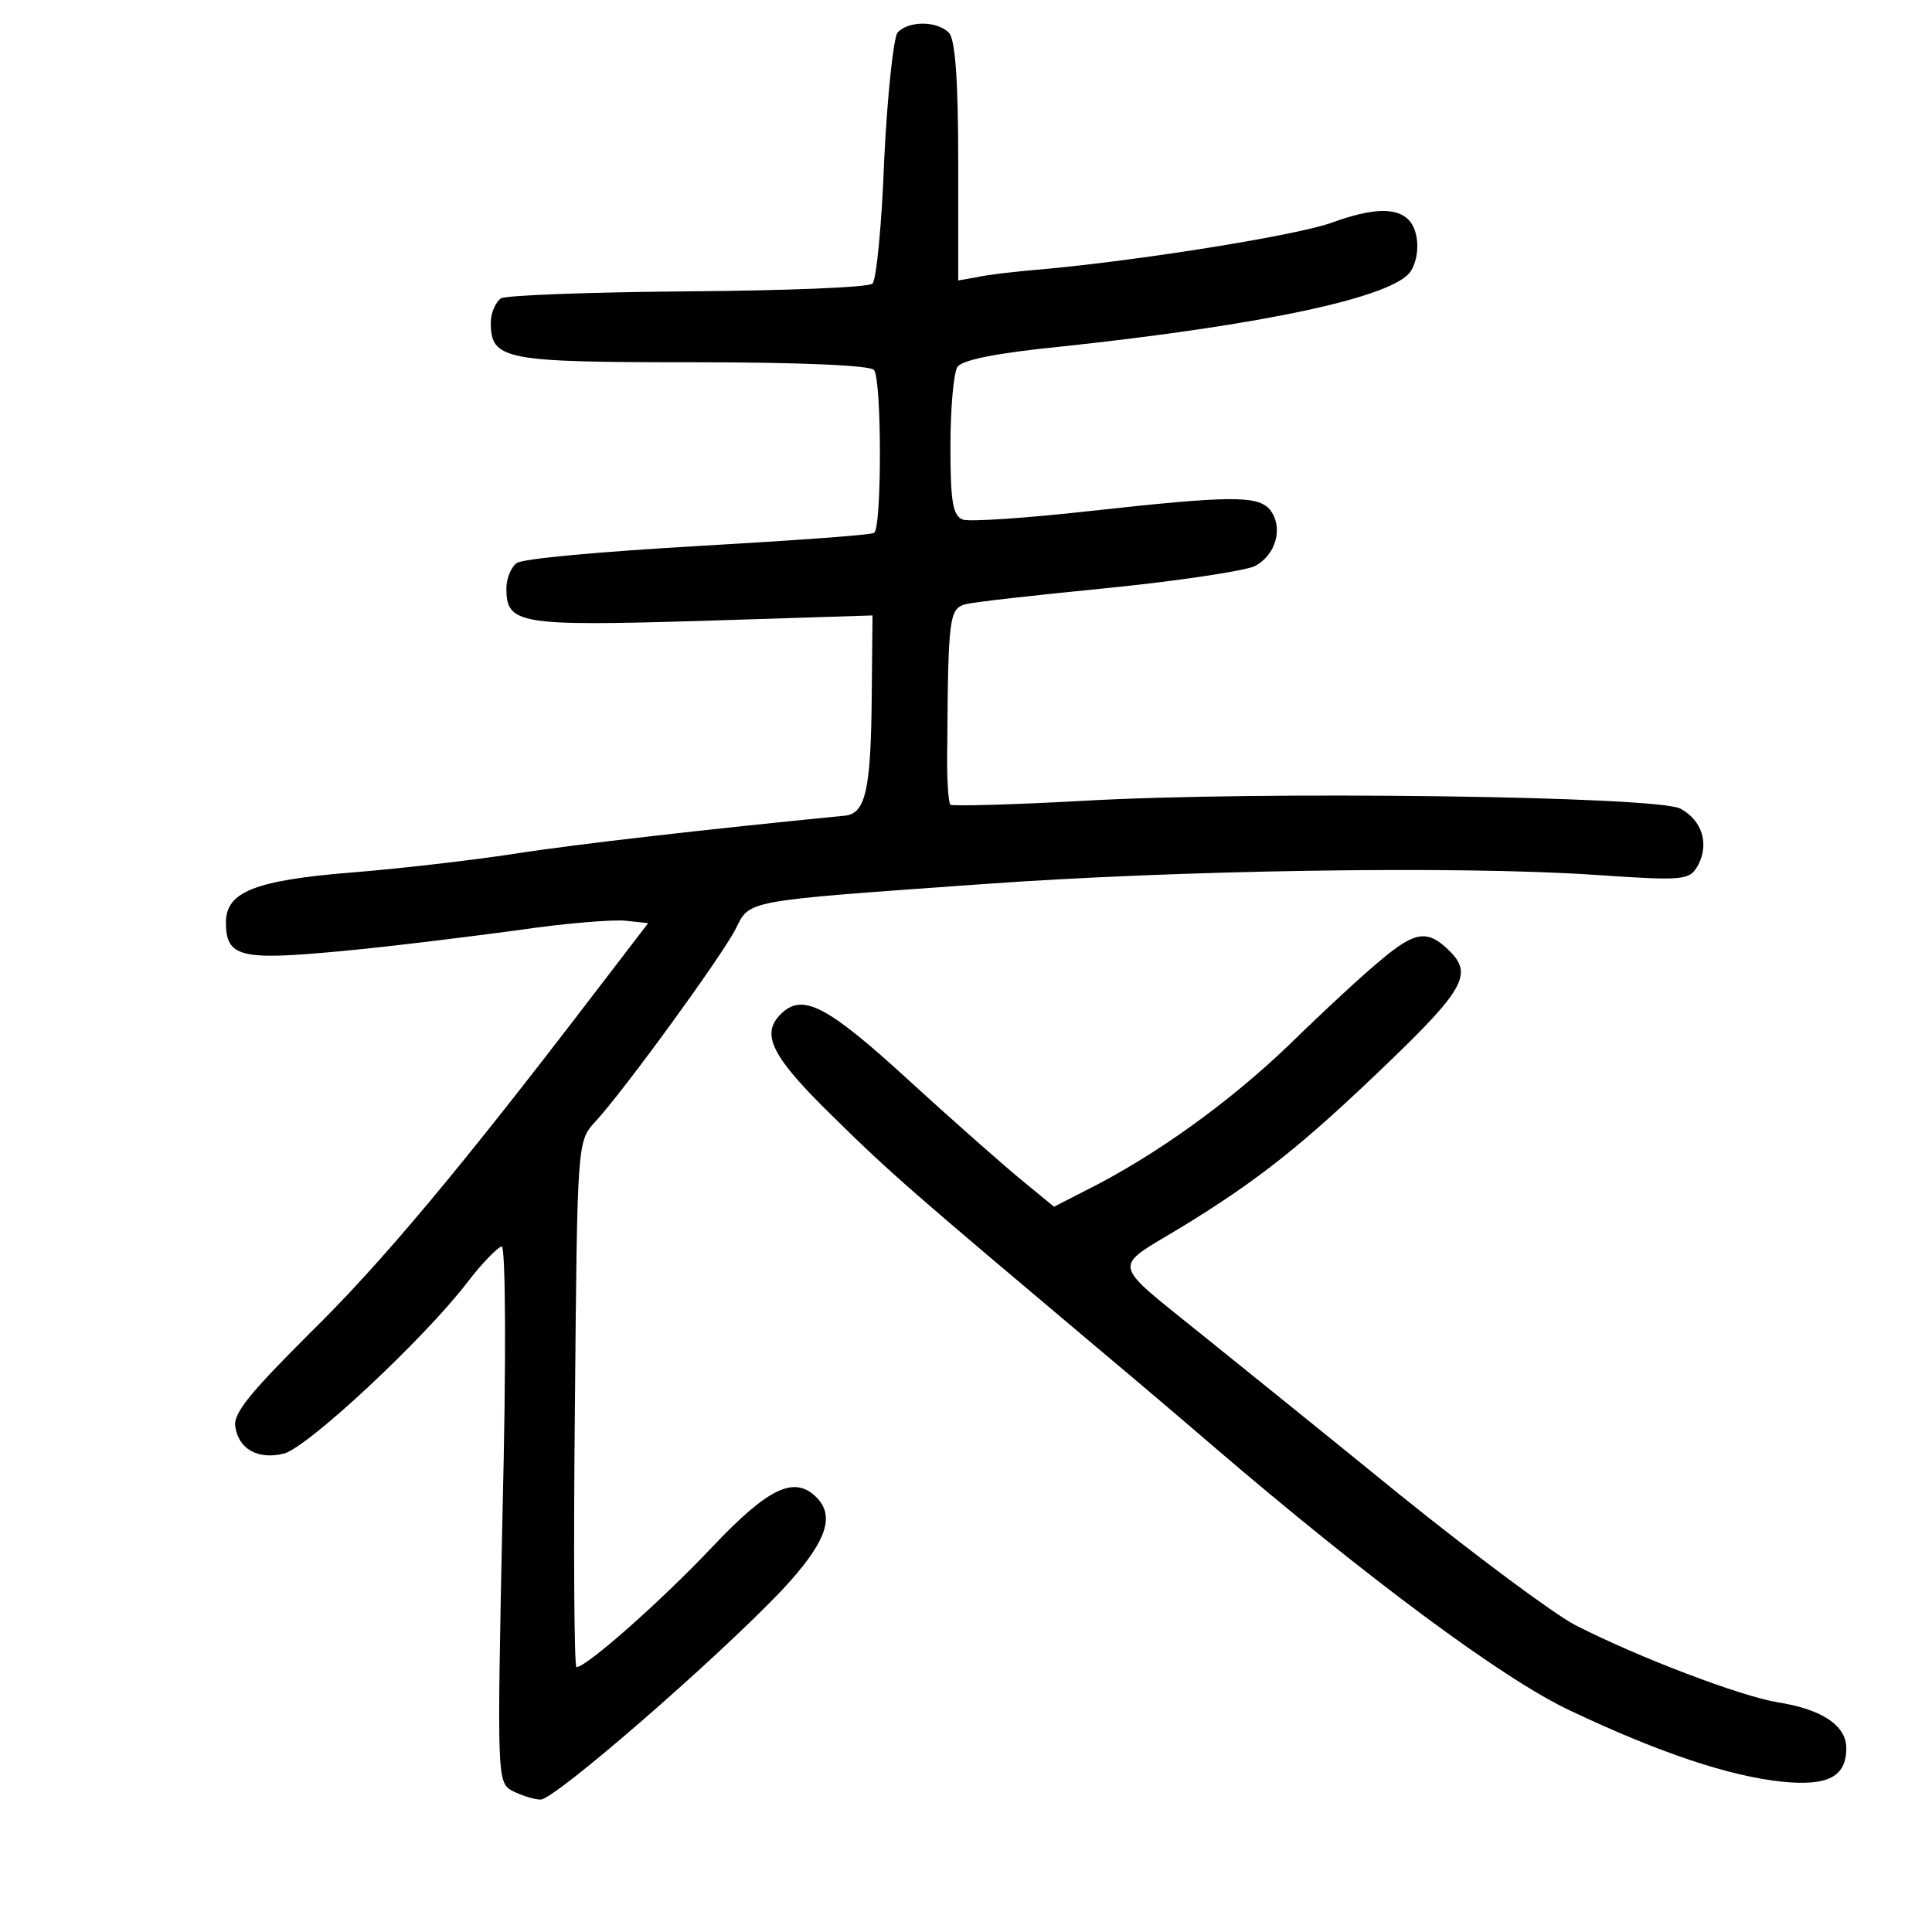 <?xml version="1.0" standalone="no"?>
<!DOCTYPE svg PUBLIC "-//W3C//DTD SVG 20010904//EN"
 "http://www.w3.org/TR/2001/REC-SVG-20010904/DTD/svg10.dtd">
<svg version="1.0" xmlns="http://www.w3.org/2000/svg"
 width="248pt" height="248pt" viewBox="0 0 248 248"
 preserveAspectRatio="xMidYMid meet">
<g transform="translate(0,248) scale(0.1,-0.1)"
fill="#000000" stroke="none">
<path d="M1152 2438 c-5 -7 -13 -80 -17 -163 -3 -82 -10 -154 -15 -159 -5 -5
-111 -9 -237 -10 -125 -1 -234 -5 -240 -9 -7 -5 -13 -19 -13 -31 0 -48 17 -51
259 -51 139 0 229 -4 233 -10 10 -14 10 -203 0 -209 -5 -3 -107 -10 -228 -17
-120 -7 -225 -16 -231 -22 -7 -5 -13 -20 -13 -32 0 -46 15 -49 250 -42 l220 7
-1 -103 c-1 -121 -8 -151 -34 -154 -174 -17 -349 -37 -425 -49 -52 -8 -146
-19 -209 -24 -124 -10 -161 -25 -161 -64 0 -45 19 -49 147 -37 65 6 168 19
228 27 61 9 123 14 139 12 l28 -3 -69 -90 c-172 -225 -274 -347 -366 -437 -74
-74 -98 -102 -95 -119 4 -29 29 -43 62 -35 30 7 180 147 236 220 19 25 39 45
44 46 5 0 6 -145 1 -344 -7 -340 -7 -344 13 -355 12 -6 28 -11 36 -11 18 0
223 178 309 268 57 61 70 95 45 120 -28 28 -61 13 -133 -63 -64 -68 -162 -155
-175 -155 -3 0 -4 152 -2 337 3 337 3 338 26 363 37 40 162 212 180 247 19 38
8 36 316 58 248 18 610 24 787 12 117 -8 122 -7 133 13 14 27 5 57 -23 72 -29
16 -541 23 -767 10 -91 -5 -167 -7 -170 -5 -3 3 -5 39 -4 81 1 158 3 170 22
176 9 3 91 12 182 21 91 9 176 22 190 28 28 14 38 50 20 73 -16 18 -50 18
-231 -2 -81 -9 -154 -14 -163 -11 -13 5 -16 23 -16 94 0 48 4 94 9 102 6 9 51
18 132 26 263 28 429 64 450 97 12 19 11 52 -3 66 -16 16 -47 15 -99 -4 -45
-16 -237 -47 -364 -59 -38 -3 -80 -8 -92 -11 l-23 -4 0 153 c0 106 -4 157 -12
165 -16 16 -53 15 -66 0z"/>
<path d="M1773 1248 c-21 -17 -74 -66 -118 -109 -76 -73 -171 -142 -261 -187
l-41 -21 -39 32 c-21 17 -87 75 -146 129 -107 98 -138 114 -166 86 -26 -26
-11 -55 68 -132 75 -74 107 -101 336 -294 55 -46 123 -104 152 -129 196 -168
372 -299 458 -339 116 -55 205 -84 271 -91 59 -6 83 6 83 43 0 29 -31 50 -89
59 -47 8 -177 57 -259 99 -27 14 -128 89 -226 168 -97 79 -210 170 -251 203
-121 98 -119 85 -28 140 98 60 155 105 264 210 99 95 109 115 80 144 -28 28
-44 26 -88 -11z"/>
</g>
</svg>
